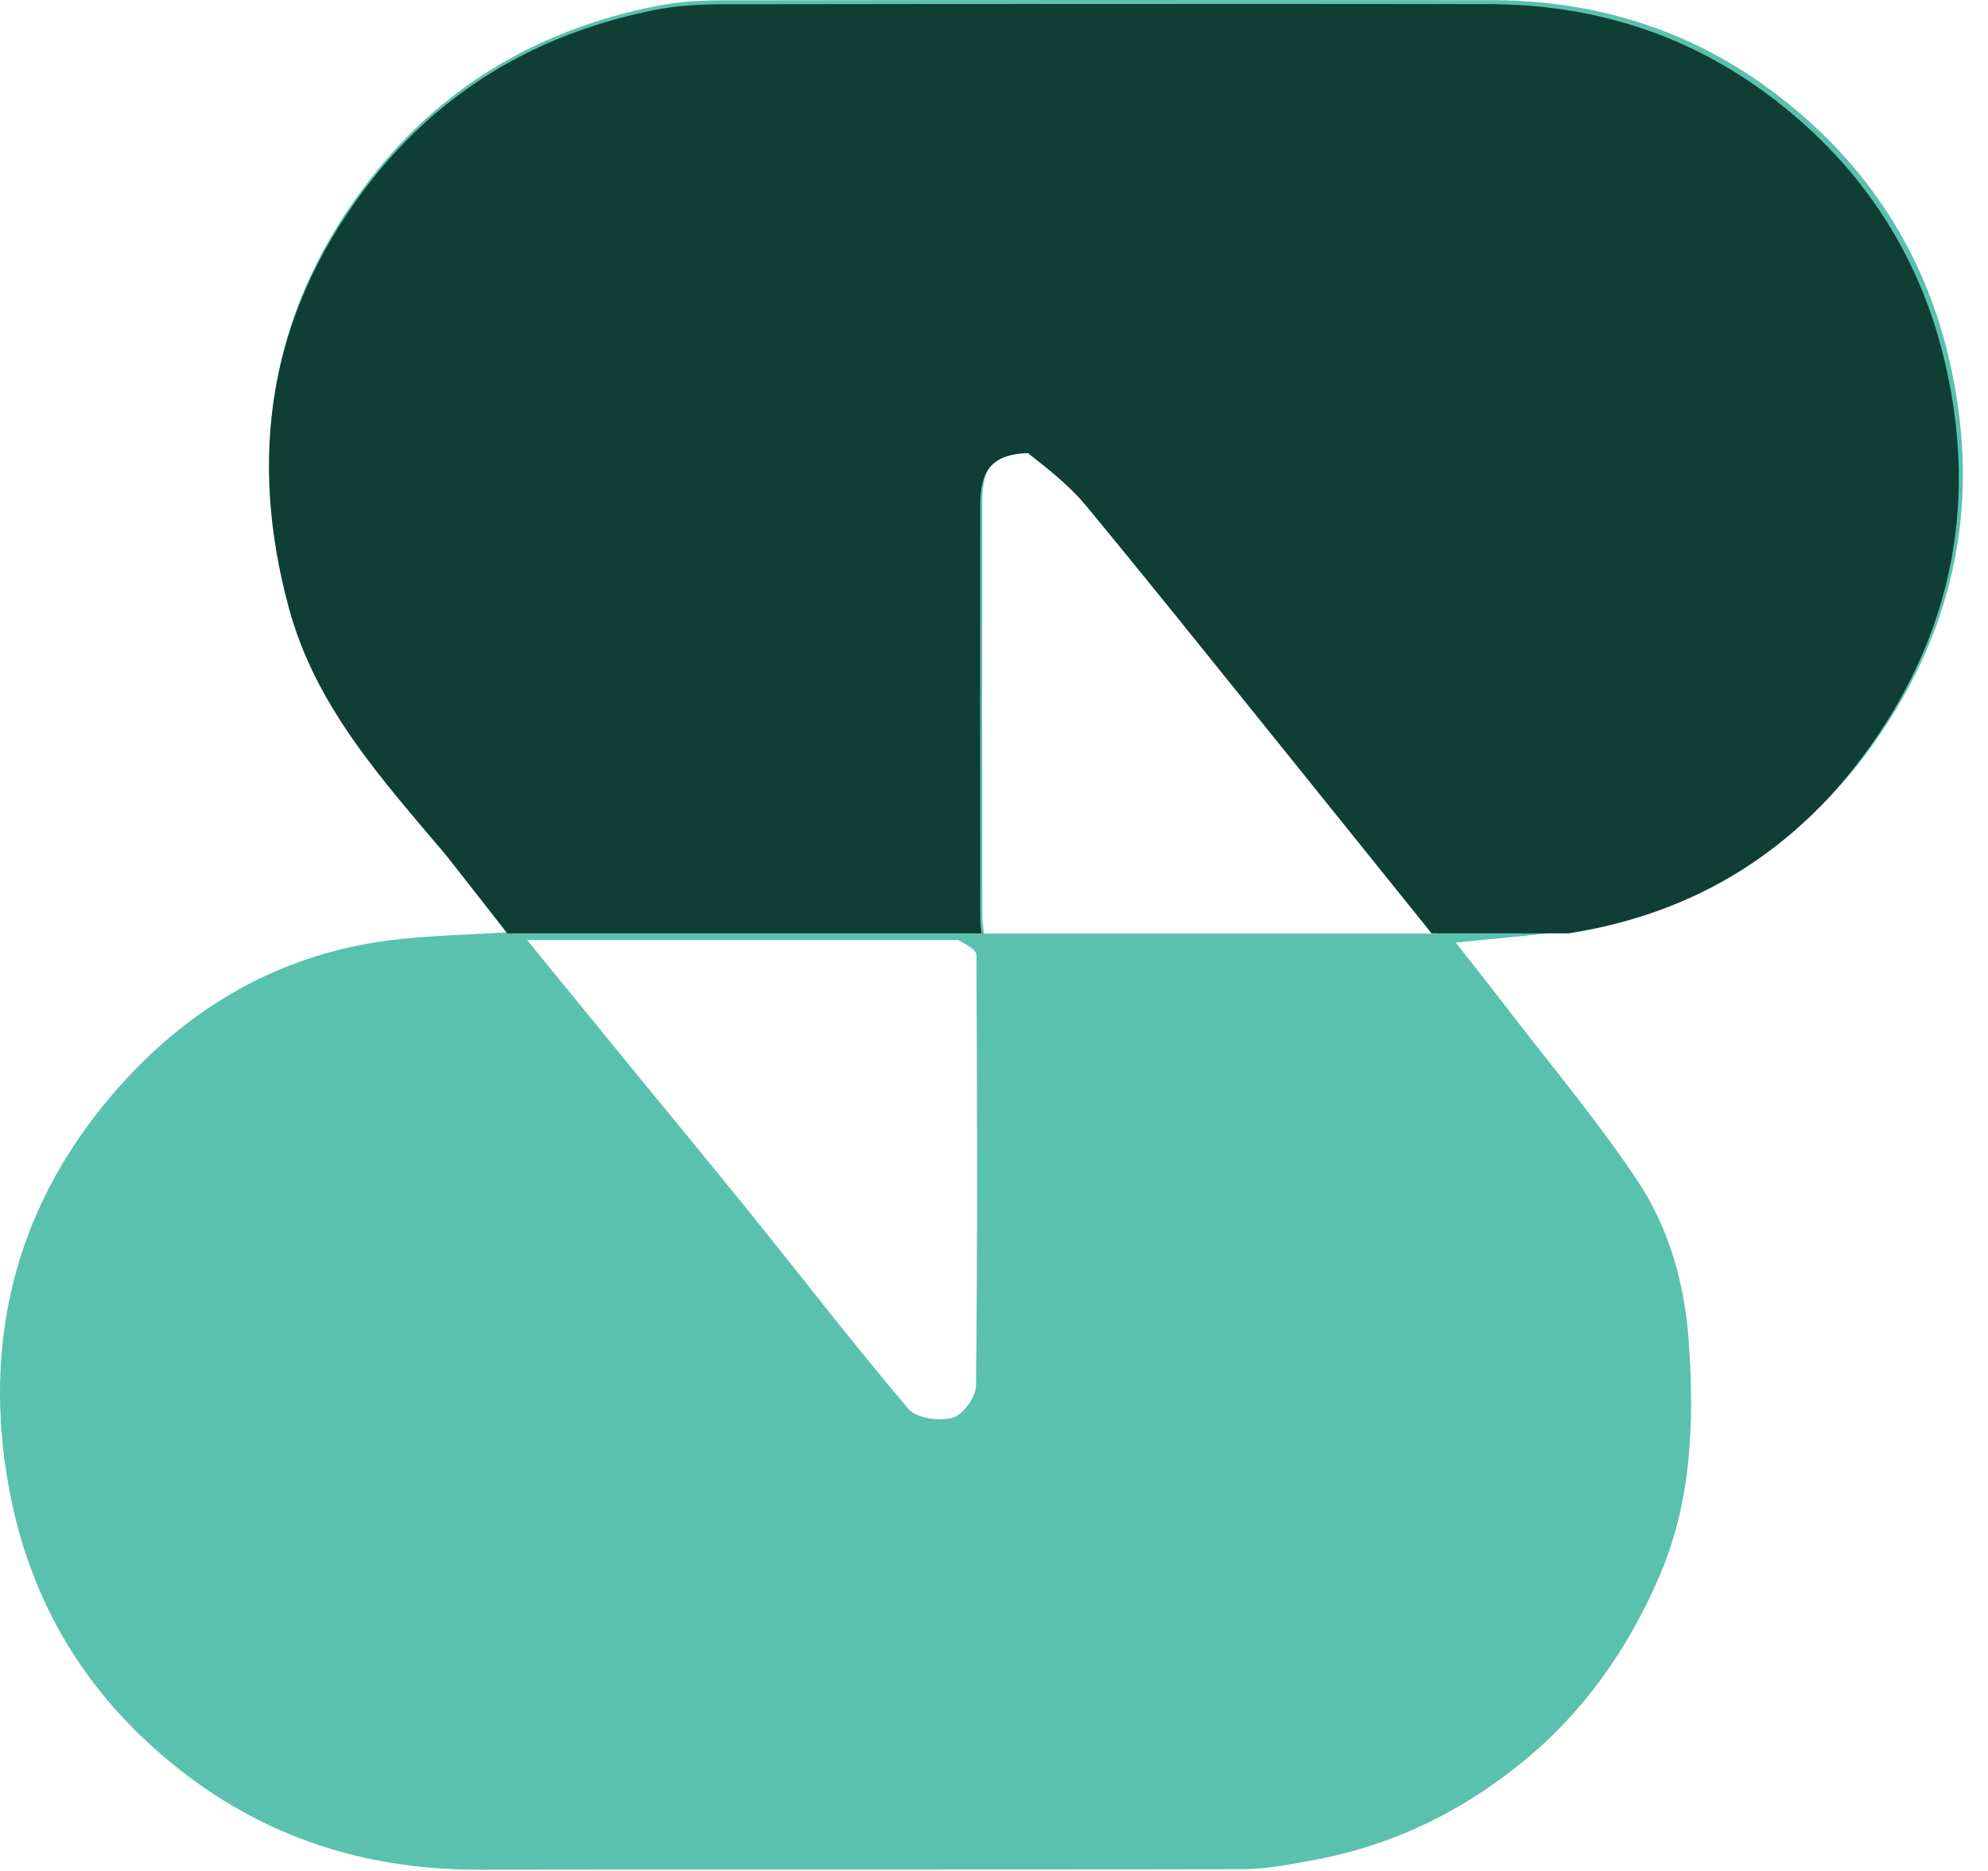 <svg width="51" height="48" viewBox="0 0 51 48" fill="none" xmlns="http://www.w3.org/2000/svg">
<path d="M11.453 21.835C9.803 19.885 8.112 18.032 7.426 15.508C6.371 11.625 6.914 8.049 9.334 4.806C11.22 2.277 13.759 0.766 16.837 0.154C17.389 0.044 17.964 0.009 18.529 0.008C25.108 -0.002 31.688 -0.002 38.267 0.004C40.896 0.006 43.314 0.746 45.424 2.309C47.731 4.017 49.289 6.276 49.973 9.089C50.846 12.678 50.229 16.005 48.101 19.024C46.214 21.701 43.636 23.323 40.396 23.845C39.415 24.003 38.419 24.067 37.347 24.184C37.792 24.753 38.216 25.285 38.63 25.825C39.775 27.319 40.996 28.764 42.032 30.33C42.832 31.538 43.224 32.981 43.324 34.423C43.466 36.469 43.404 38.517 42.561 40.461C41.752 42.325 40.63 43.927 39.039 45.221C37.424 46.536 35.619 47.385 33.578 47.743C33.024 47.841 32.462 47.954 31.903 47.955C25.368 47.97 18.833 47.957 12.298 47.968C9.232 47.974 6.526 47.059 4.177 45.047C1.904 43.1 0.595 40.656 0.153 37.719C-0.373 34.225 0.455 31.051 2.668 28.338C4.545 26.036 6.976 24.506 9.998 24.124C10.995 23.997 12.006 23.984 13.085 23.915C12.552 23.233 12.02 22.551 11.453 21.835ZM26.423 11.529C25.549 11.559 25.199 11.926 25.198 12.849C25.195 16.404 25.196 19.958 25.199 23.512C25.199 23.658 25.227 23.804 25.243 23.951C29.111 23.951 32.938 23.951 36.877 23.951C35.353 22.059 33.89 20.239 32.422 18.423C30.922 16.567 29.431 14.703 27.907 12.866C27.501 12.377 26.992 11.973 26.423 11.529ZM24.575 24.116C20.925 24.116 17.275 24.116 13.522 24.116C14.428 25.227 15.259 26.247 16.092 27.266C17.136 28.543 18.189 29.812 19.225 31.096C20.584 32.782 21.906 34.498 23.306 36.148C23.51 36.388 24.097 36.467 24.439 36.373C24.703 36.301 25.034 35.842 25.038 35.552C25.078 31.869 25.068 28.186 25.049 24.502C25.048 24.373 24.823 24.245 24.575 24.116Z" fill="#5AC1AE"/>
<g clip-path="url(#clip0_54_177)">
<path d="M11.43 21.925C9.783 19.976 8.096 18.124 7.411 15.601C6.358 11.721 6.9 8.146 9.315 4.905C11.197 2.377 13.731 0.867 16.802 0.255C17.353 0.145 17.927 0.111 18.491 0.11C25.056 0.1 31.622 0.099 38.188 0.106C40.811 0.108 43.224 0.848 45.33 2.409C47.631 4.116 49.186 6.375 49.869 9.186C50.74 12.773 50.125 16.098 48.001 19.115C46.118 21.791 43.546 23.413 40.312 23.934C39.333 24.091 38.339 24.156 37.269 24.272C37.714 24.841 38.137 25.373 38.55 25.913C39.692 27.407 40.91 28.85 41.945 30.416C42.743 31.623 43.134 33.065 43.234 34.506C43.375 36.551 43.314 38.598 42.472 40.541C41.665 42.404 40.545 44.005 38.958 45.299C37.346 46.613 35.545 47.461 33.508 47.82C32.955 47.917 32.394 48.03 31.837 48.032C25.316 48.046 18.794 48.033 12.272 48.045C9.213 48.05 6.513 47.136 4.169 45.125C1.901 43.179 0.595 40.737 0.153 37.801C-0.372 34.309 0.455 31.137 2.663 28.424C4.536 26.124 6.962 24.595 9.977 24.213C10.972 24.086 11.981 24.073 13.058 24.004C12.527 23.322 11.995 22.641 11.43 21.925ZM26.369 11.624C25.496 11.654 25.147 12.021 25.146 12.944C25.142 16.496 25.144 20.049 25.147 23.601C25.147 23.747 25.175 23.893 25.191 24.04C29.051 24.04 32.87 24.04 36.801 24.04C35.279 22.149 33.819 20.33 32.355 18.515C30.858 16.66 29.37 14.797 27.85 12.961C27.444 12.472 26.936 12.068 26.369 11.624ZM24.524 24.205C20.882 24.205 17.239 24.205 13.494 24.205C14.398 25.315 15.228 26.335 16.059 27.353C17.101 28.629 18.152 29.898 19.185 31.181C20.541 32.866 21.86 34.581 23.258 36.23C23.462 36.47 24.047 36.549 24.389 36.456C24.652 36.383 24.983 35.925 24.986 35.635C25.026 31.954 25.016 28.272 24.997 24.591C24.996 24.462 24.772 24.334 24.524 24.205Z" fill="#0F3E35"/>
</g>
<defs>
<clipPath id="clip0_54_177">
<rect width="50.251" height="23.843" fill="white" transform="translate(0 0.102)"/>
</clipPath>
</defs>
</svg>
